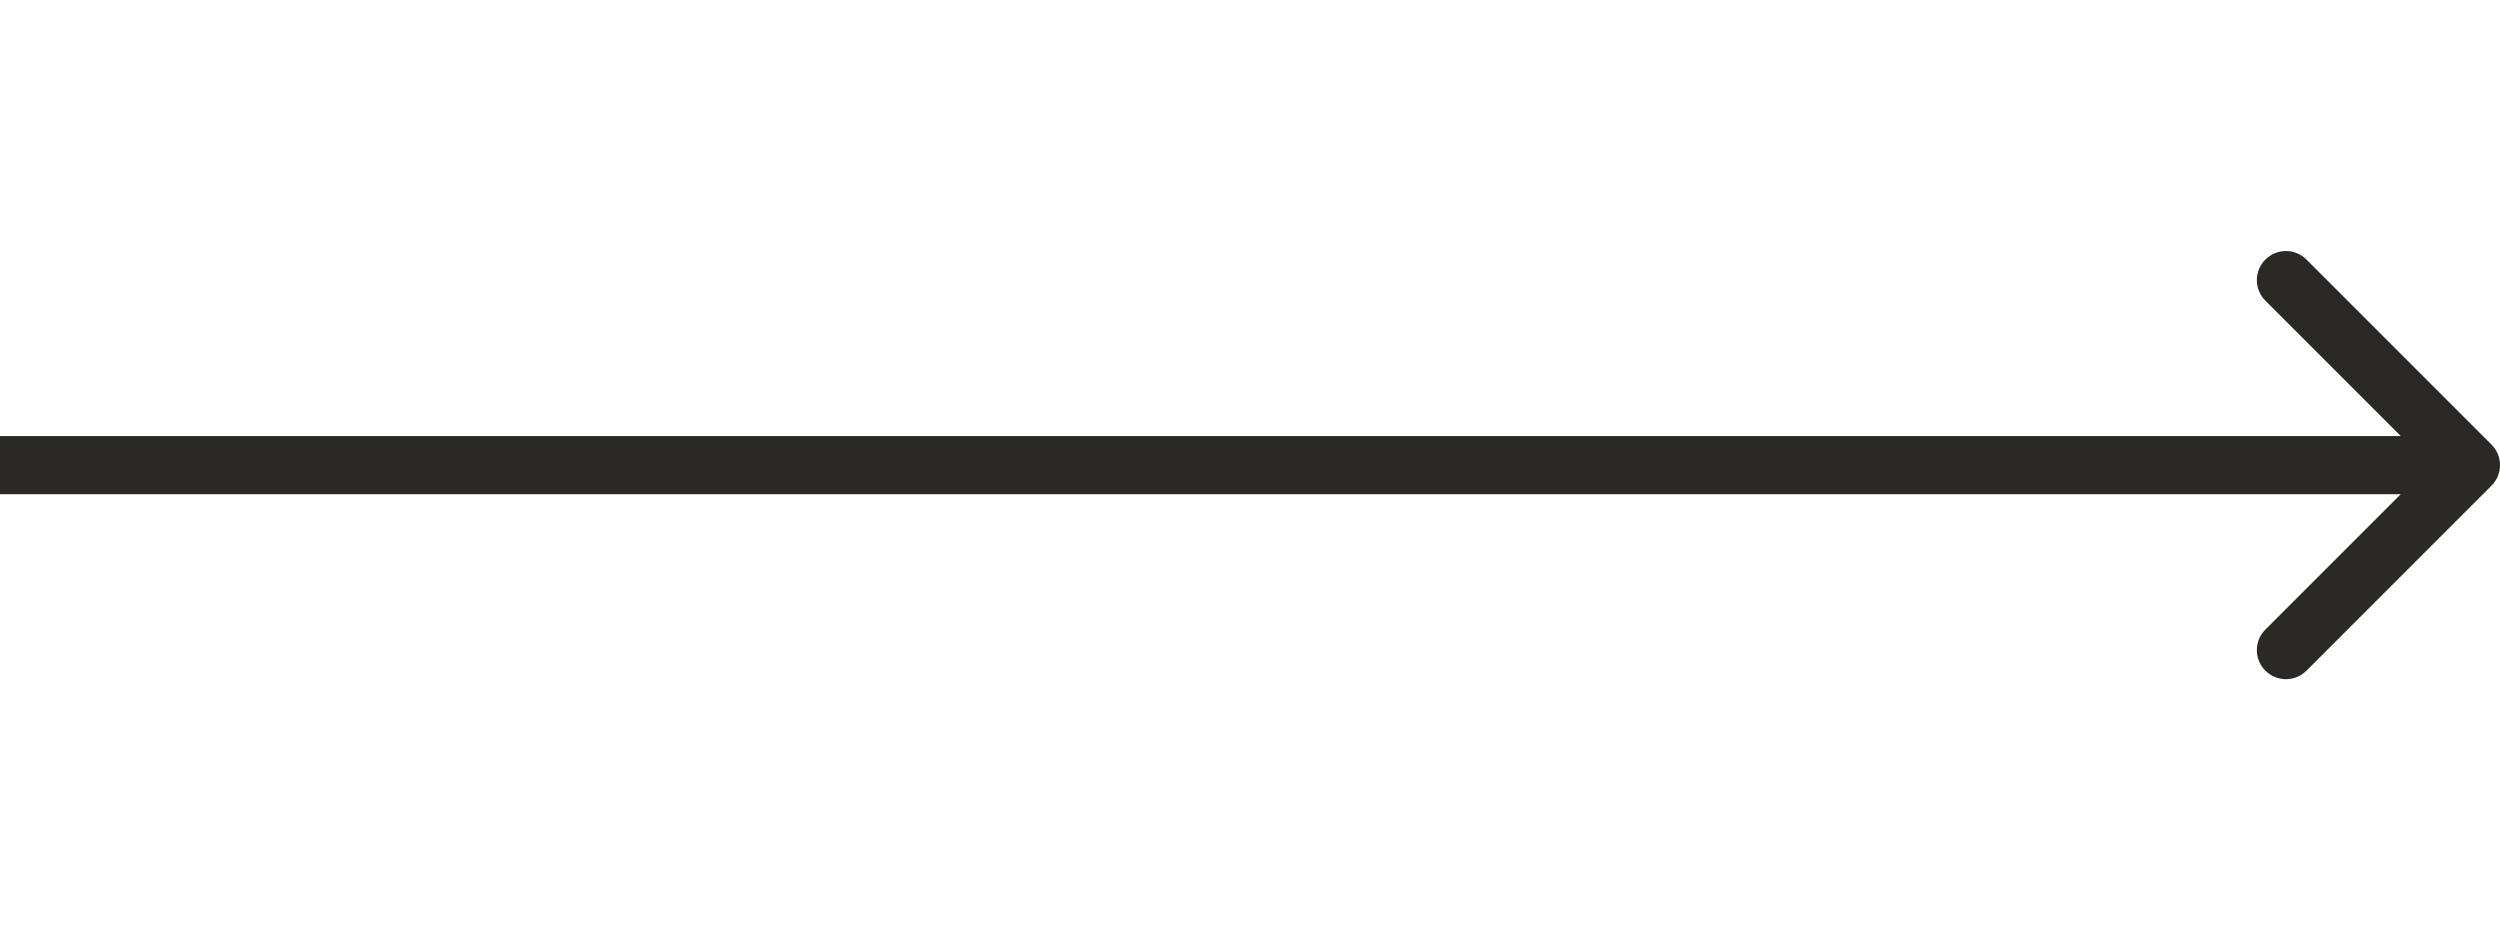<svg width="86" height="32" viewBox="0 0 86 32" fill="none" xmlns="http://www.w3.org/2000/svg">
<path d="M85.707 15.293C86.098 15.683 86.098 16.317 85.707 16.707L79.343 23.071C78.953 23.462 78.32 23.462 77.929 23.071C77.538 22.68 77.538 22.047 77.929 21.657L83.586 16L77.929 10.343C77.538 9.953 77.538 9.319 77.929 8.929C78.32 8.538 78.953 8.538 79.343 8.929L85.707 15.293ZM0 15L85 15V17L0 17L0 15Z" fill="#2B2925"></path>
</svg>
